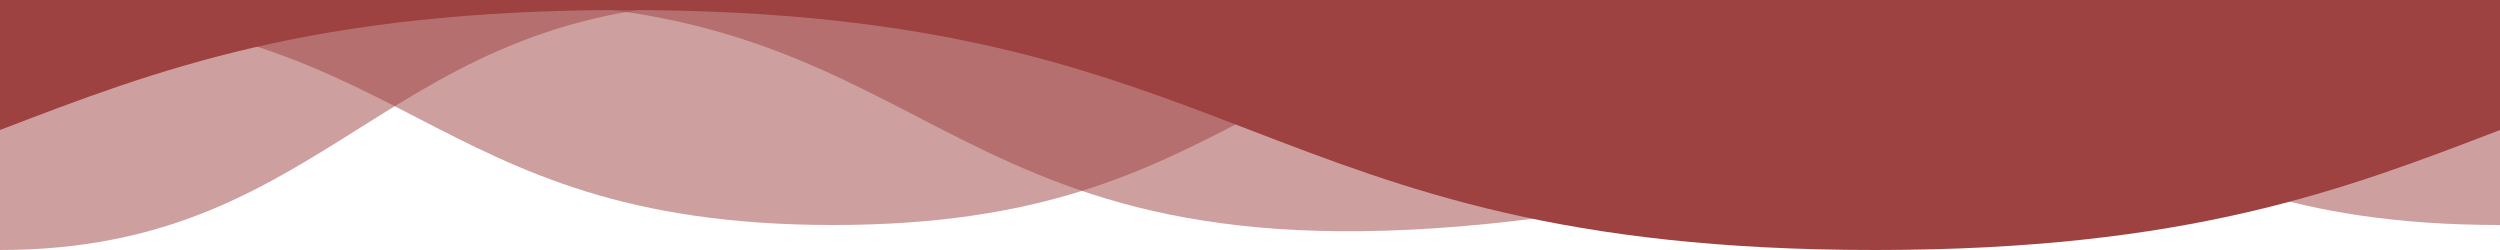 <svg width="1200" height="120" viewBox="0 0 1200 120" fill="none" xmlns="http://www.w3.org/2000/svg">
<g clip-path="url(#clip0_274_207)">
<path opacity="0.5" d="M0 1.2V120C161.16 120 184.44 1.2 355.2 1.2H0Z" fill="#9E4141"/>
<path opacity="0.5" d="M1200 4.8V108C999.96 108 999.96 4.32 800.04 4.32C600.12 4.32 600 108 399.96 108C199.92 108 200.04 4.8 0 4.8H1200Z" fill="#9E4141"/>
<path opacity="0.5" d="M740.399 1.2V104.4C446.399 142.8 460.799 1.2 235.199 1.2H740.399Z" fill="#9E4141"/>
<path d="M1200 0H0V62.4C75 33.6 150 4.8 300 4.8C600 4.8 600 120 900 120C1050 120 1125 91.2 1200 62.4V0Z" fill="#9E4141"/>
</g>
<defs>
<clipPath id="clip0_274_207">
<rect width="1200" height="120" fill="white"/>
</clipPath>
</defs>
</svg>
